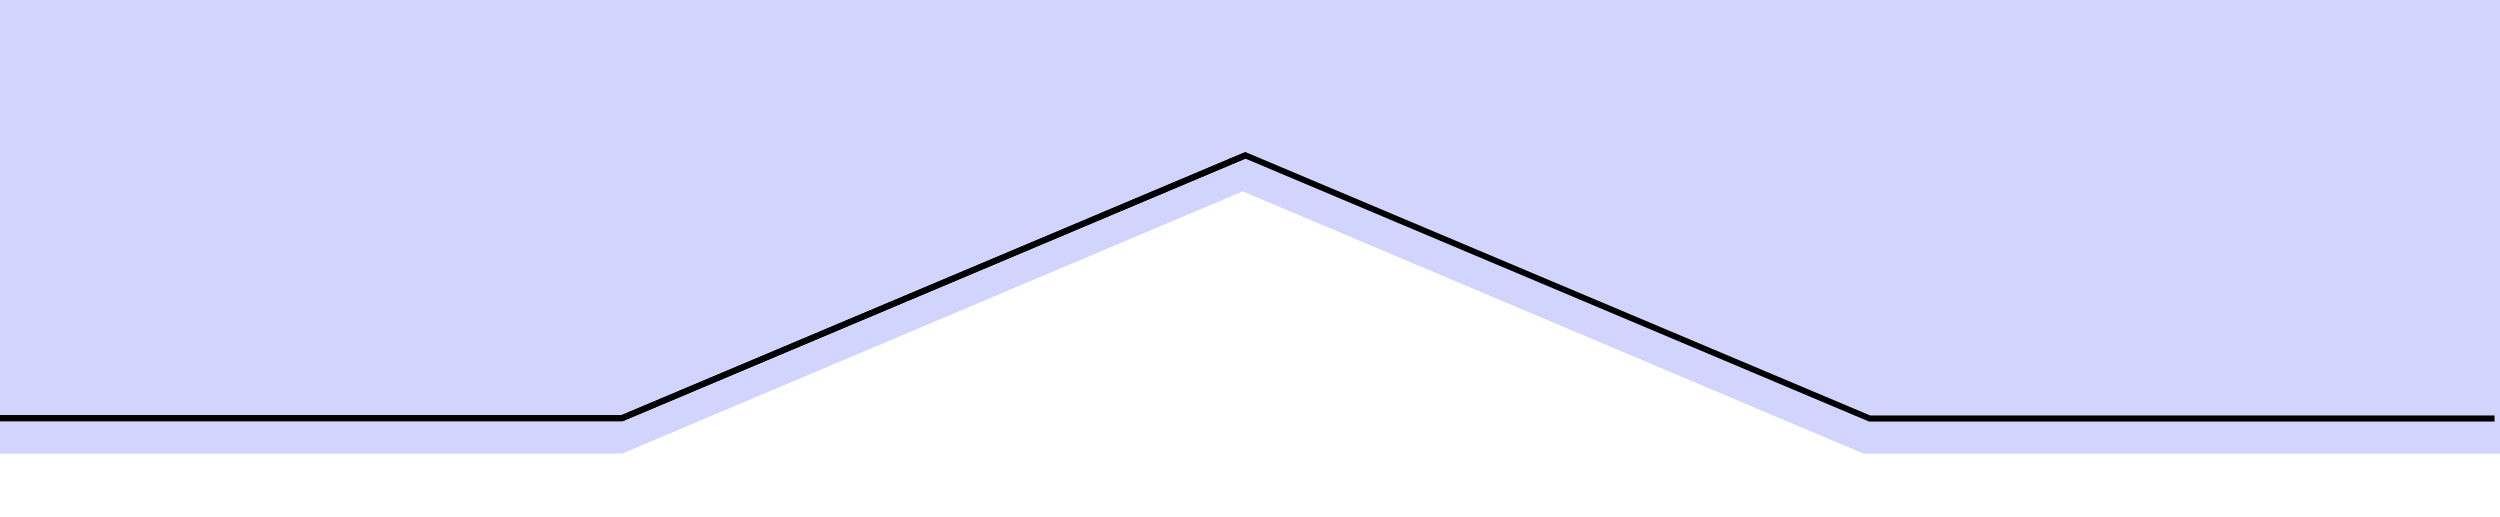 <?xml version="1.0" encoding="UTF-8"?>
<svg width="2064px" height="427px" viewBox="0 0 2064 427" version="1.1" xmlns="http://www.w3.org/2000/svg" xmlns:xlink="http://www.w3.org/1999/xlink">
    <!-- Generator: Sketch 57.1 (83088) - https://sketch.com -->
    <title>Artboard</title>
    <desc>Created with Sketch.</desc>
    <g id="Artboard" stroke="none" stroke-width="1" fill="none" fill-rule="evenodd">
        <rect id="Rectangle" fill="#D1D5FE" x="0" y="-38" width="2421" height="465"></rect>
        <g id="triangle" transform="translate(0, 128)">
            <polyline id="Line-6" stroke="#000000" stroke-width="5" stroke-linecap="square" points="5.72181191e-14 217.25 513.5 217.25 1027 0.75"></polyline>
            <polyline id="Line-6" stroke="#000000" stroke-width="5" stroke-linecap="square" points="5.72181191e-14 217.25 513.5 217.25 1027 0.75"></polyline>
            <polyline id="Line-6" stroke="#000000" stroke-width="5" stroke-linecap="square" transform="translate(1543.5, 109.25) scale(-1, 1) translate(-1543.5, -109.25) " points="1030 217.5 1543.5 217.5 2057 1"></polyline>
            <polygon id="Path-2" fill="#FFFFFF" fill-rule="nonzero" points="513.5 246.5 1026 30 1538.5 246.5 2064 246.5 2064 527 9.6678221e-13 527 9.09494702e-13 246.5"></polygon>
        </g>
    </g>
</svg>